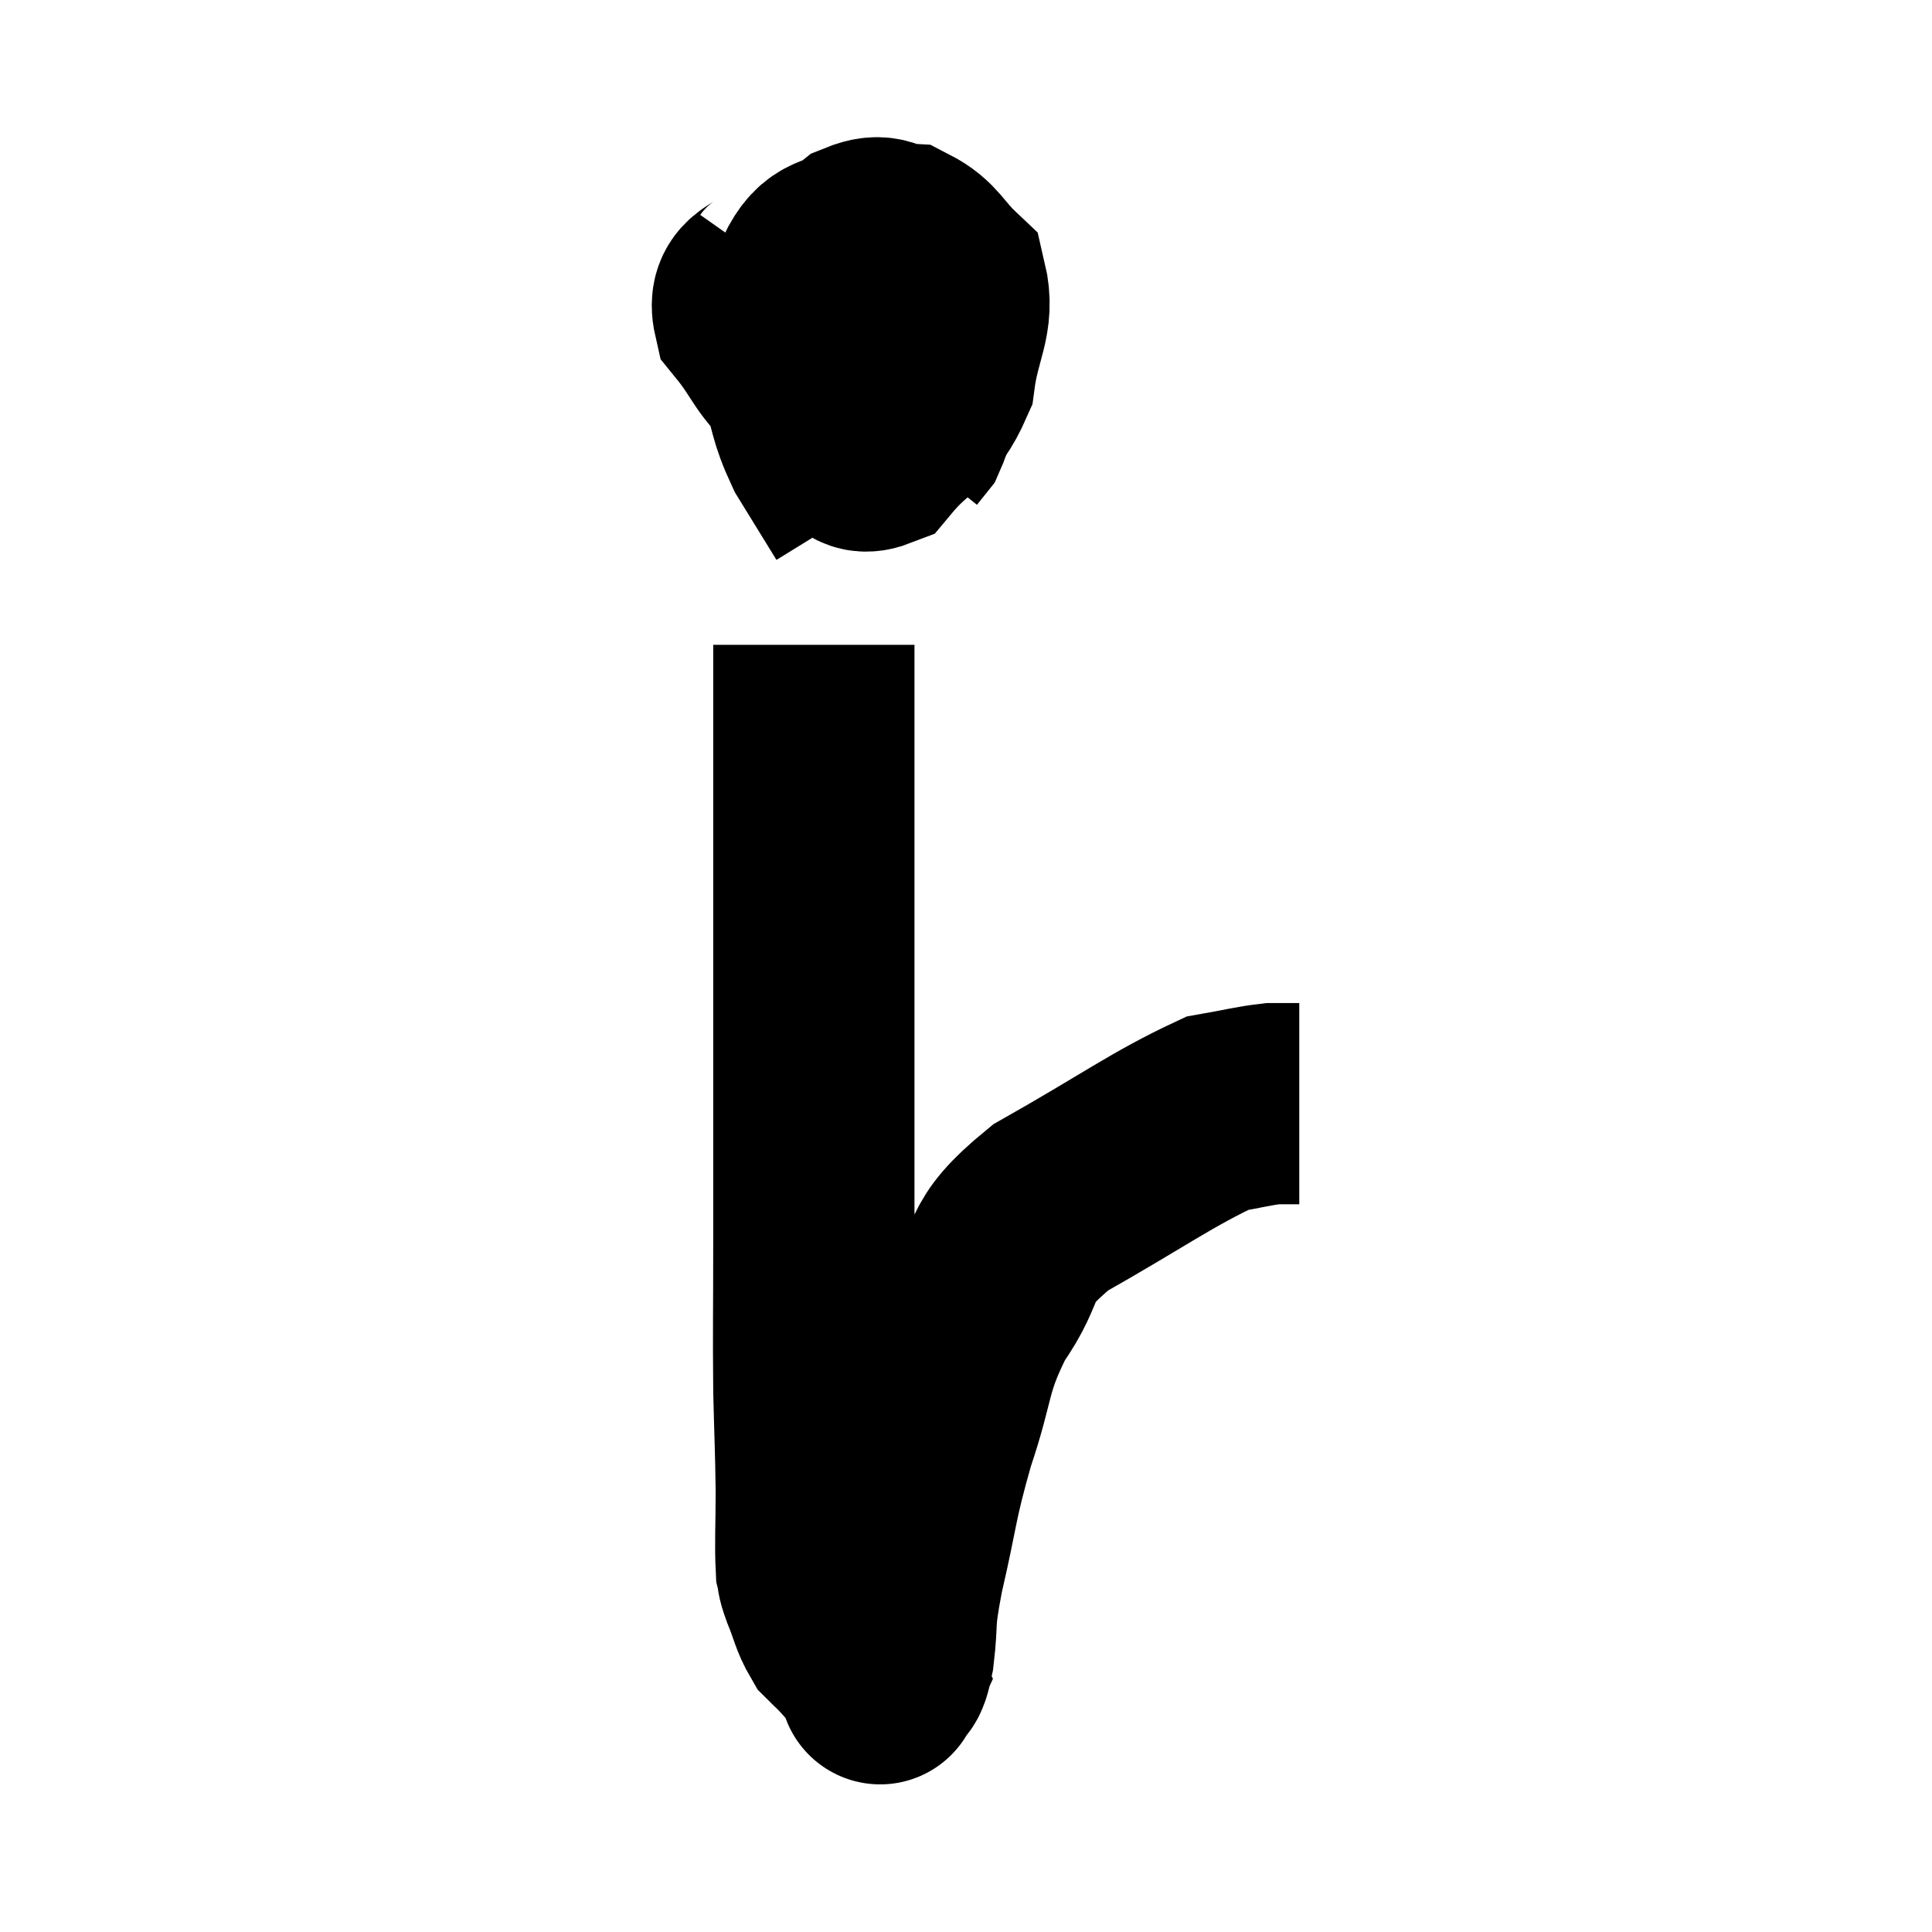 <svg width="48" height="48" viewBox="0 0 48 48" xmlns="http://www.w3.org/2000/svg"><path d="M 19.44 6.78 C 19.08 7.29, 18.57 7.14, 18.72 7.8 C 19.38 8.61, 19.305 8.835, 20.04 9.42 C 20.85 9.78, 21 10.095, 21.66 10.14 C 22.17 9.87, 22.335 10.095, 22.68 9.6 C 22.86 8.88, 22.98 8.865, 23.04 8.16 C 22.98 7.47, 23.175 7.23, 22.92 6.78 C 22.47 6.57, 22.395 6.465, 22.02 6.36 C 21.72 6.36, 21.75 6.03, 21.42 6.36 C 21.06 7.02, 20.91 6.915, 20.7 7.68 C 20.64 8.55, 20.535 8.775, 20.58 9.42 C 20.73 9.84, 20.595 9.825, 20.88 10.26 C 21.3 10.71, 21.135 11.385, 21.72 11.16 C 22.47 10.26, 22.77 10.38, 23.22 9.36 C 23.37 8.22, 23.715 7.905, 23.52 7.08 C 22.98 6.57, 22.965 6.33, 22.44 6.06 C 21.93 6.03, 21.975 5.775, 21.42 6 C 20.82 6.48, 20.61 6.15, 20.22 6.96 C 20.04 8.1, 19.8 8.22, 19.86 9.24 C 20.16 10.14, 20.07 10.2, 20.46 11.04 C 20.94 11.82, 21.18 12.21, 21.42 12.6 C 21.42 12.6, 21.42 12.6, 21.42 12.6 L 21.42 12.6" fill="none" stroke="black" stroke-width="5"></path><path d="M 19.02 6.3 C 19.35 6.54, 19.125 6.405, 19.68 6.78 C 20.46 7.29, 20.625 7.395, 21.24 7.8 C 21.69 8.1, 21.78 8.115, 22.14 8.4 C 22.41 8.67, 22.515 8.565, 22.68 8.94 C 22.74 9.42, 22.83 9.465, 22.8 9.9 C 22.68 10.29, 22.68 10.41, 22.56 10.68 L 22.32 10.98" fill="none" stroke="black" stroke-width="5"></path><path d="M 20.22 16.02 C 20.22 16.71, 20.22 15.96, 20.22 17.4 C 20.22 19.59, 20.22 19.785, 20.22 21.78 C 20.22 23.58, 20.22 23.13, 20.22 25.38 C 20.22 28.08, 20.22 28.485, 20.22 30.78 C 20.22 32.67, 20.205 33, 20.22 34.56 C 20.25 35.79, 20.265 35.925, 20.28 37.02 C 20.28 37.98, 20.25 38.34, 20.28 38.94 C 20.34 39.18, 20.265 39.045, 20.4 39.42 C 20.61 39.93, 20.61 40.08, 20.82 40.44 C 21.03 40.65, 21.03 40.635, 21.24 40.86 C 21.45 41.1, 21.51 41.145, 21.66 41.34 C 21.75 41.49, 21.78 41.535, 21.84 41.64 C 21.87 41.7, 21.885 41.73, 21.9 41.76 C 21.9 41.76, 21.825 41.925, 21.9 41.76 C 22.05 41.43, 22.065 41.775, 22.2 41.1 C 22.32 40.08, 22.185 40.41, 22.44 39.06 C 22.83 37.38, 22.755 37.335, 23.22 35.7 C 23.76 34.11, 23.58 33.945, 24.3 32.52 C 25.2 31.26, 24.615 31.215, 26.1 30 C 28.17 28.83, 28.86 28.305, 30.24 27.66 C 30.93 27.54, 31.11 27.48, 31.62 27.42 L 32.28 27.42" fill="none" stroke="black" stroke-width="5"></path></svg>